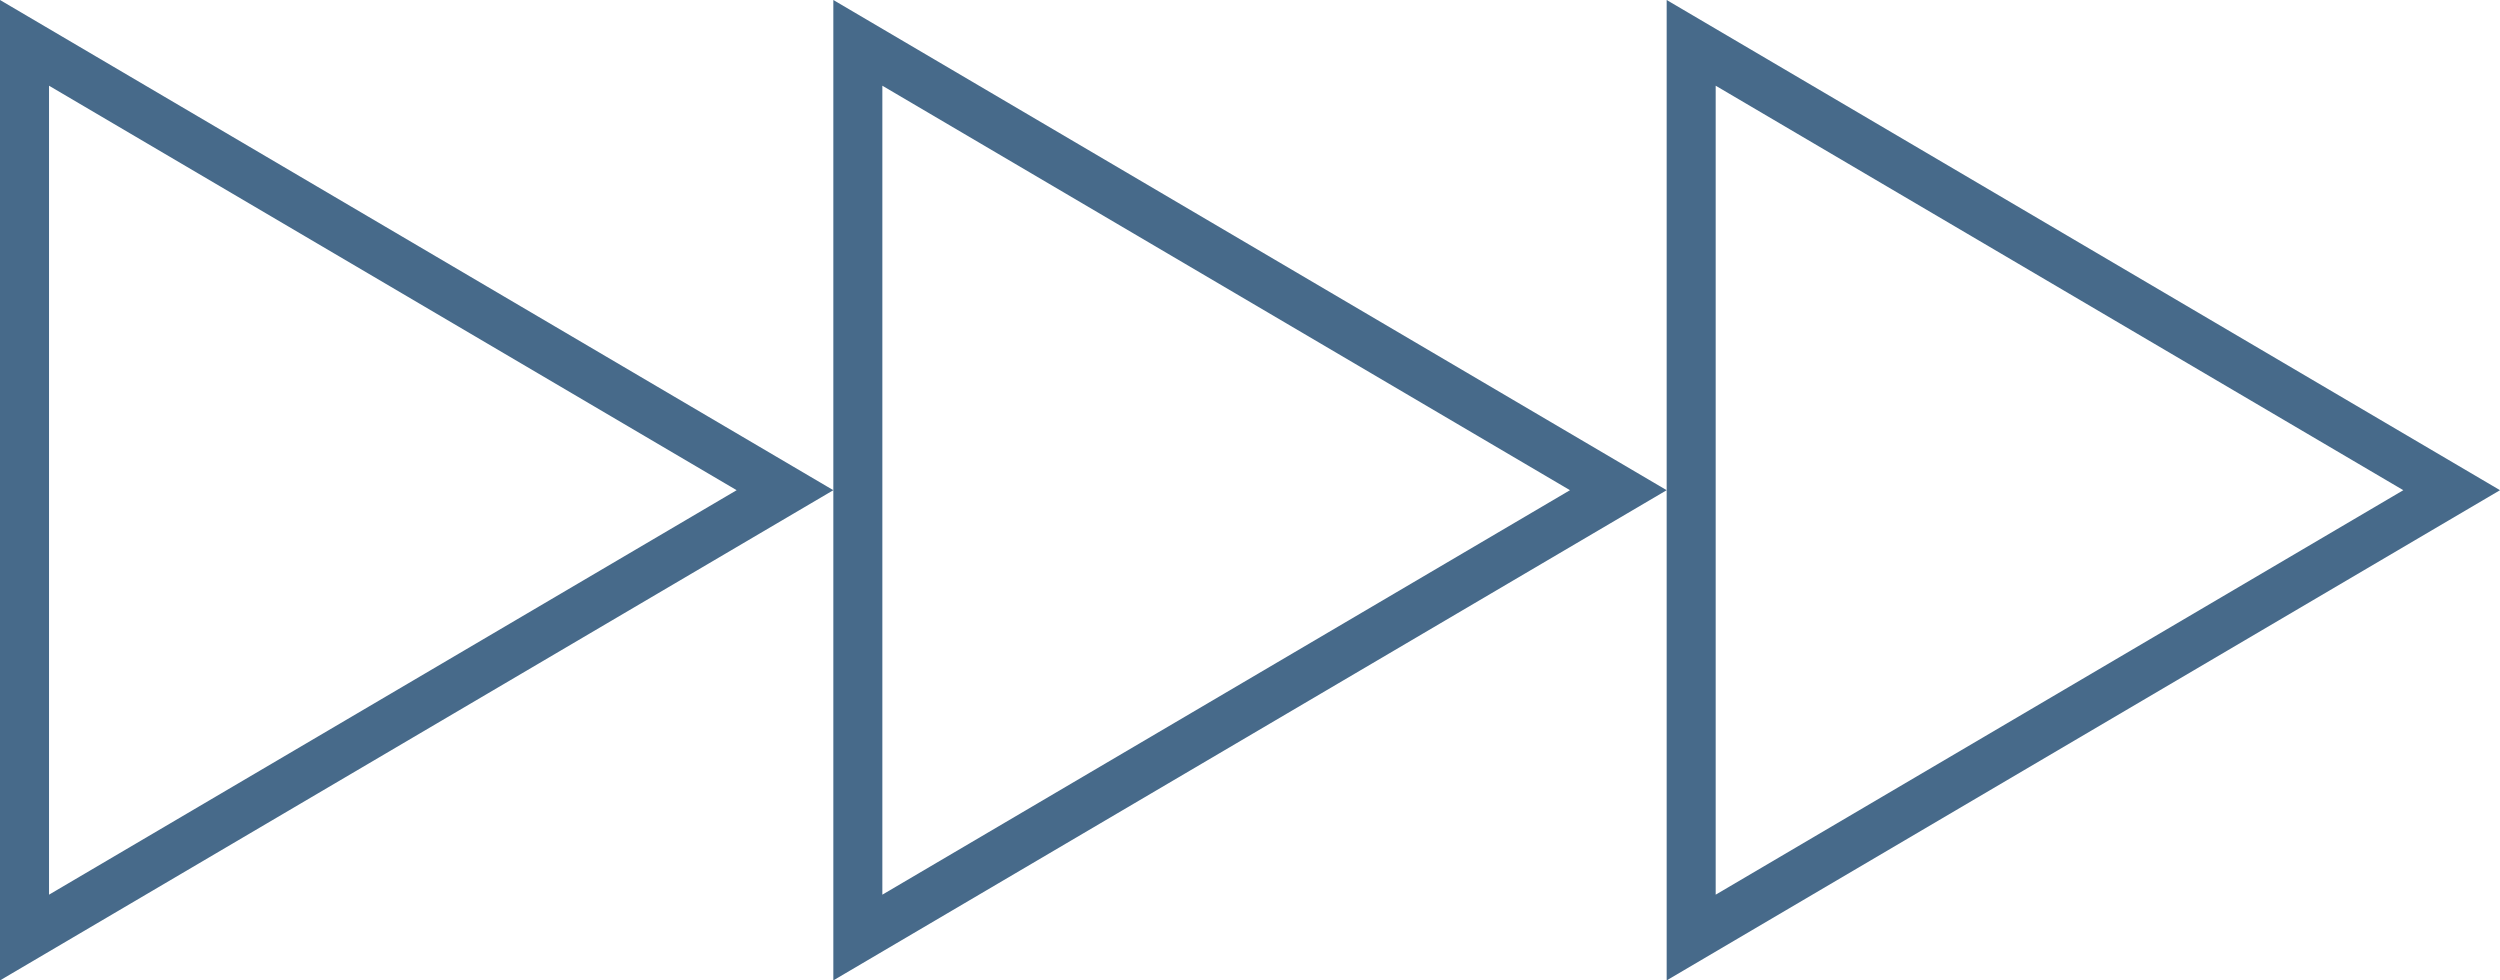 <svg xmlns="http://www.w3.org/2000/svg" width="102" height="40" viewBox="0 0 102 40">
  <g id="Group_185" data-name="Group 185" transform="translate(-4499 -732)">
    <g id="Polygon_3" data-name="Polygon 3" transform="translate(4567 732) rotate(90)" fill="none" stroke-linecap="round" stroke-linejoin="round">
      <path d="M20,0,40,34H0Z" stroke="none"/>
      <path d="M 20 3.945 L 3.497 32 L 36.503 32 L 20 3.945 M 20 0 L 40 34 L 0 34 L 20 0 Z" stroke="none" fill="#476a8a"/>
    </g>
    <g id="Polygon_3-2" data-name="Polygon 3" transform="translate(4601 732) rotate(90)" fill="none" stroke-linecap="round" stroke-linejoin="round">
      <path d="M20,0,40,34H0Z" stroke="none"/>
      <path d="M 20 3.945 L 3.497 32 L 36.503 32 L 20 3.945 M 20 0 L 40 34 L 0 34 L 20 0 Z" stroke="none" fill="#476a8a"/>
    </g>
    <g id="Polygon_3-3" data-name="Polygon 3" transform="translate(4533 732) rotate(90)" fill="none" stroke-linecap="round" stroke-linejoin="round">
      <path d="M20,0,40,34H0Z" stroke="none"/>
      <path d="M 20 3.945 L 3.497 32 L 36.503 32 L 20 3.945 M 20 0 L 40 34 L 0 34 L 20 0 Z" stroke="none" fill="#476a8a"/>
    </g>
  </g>
</svg>